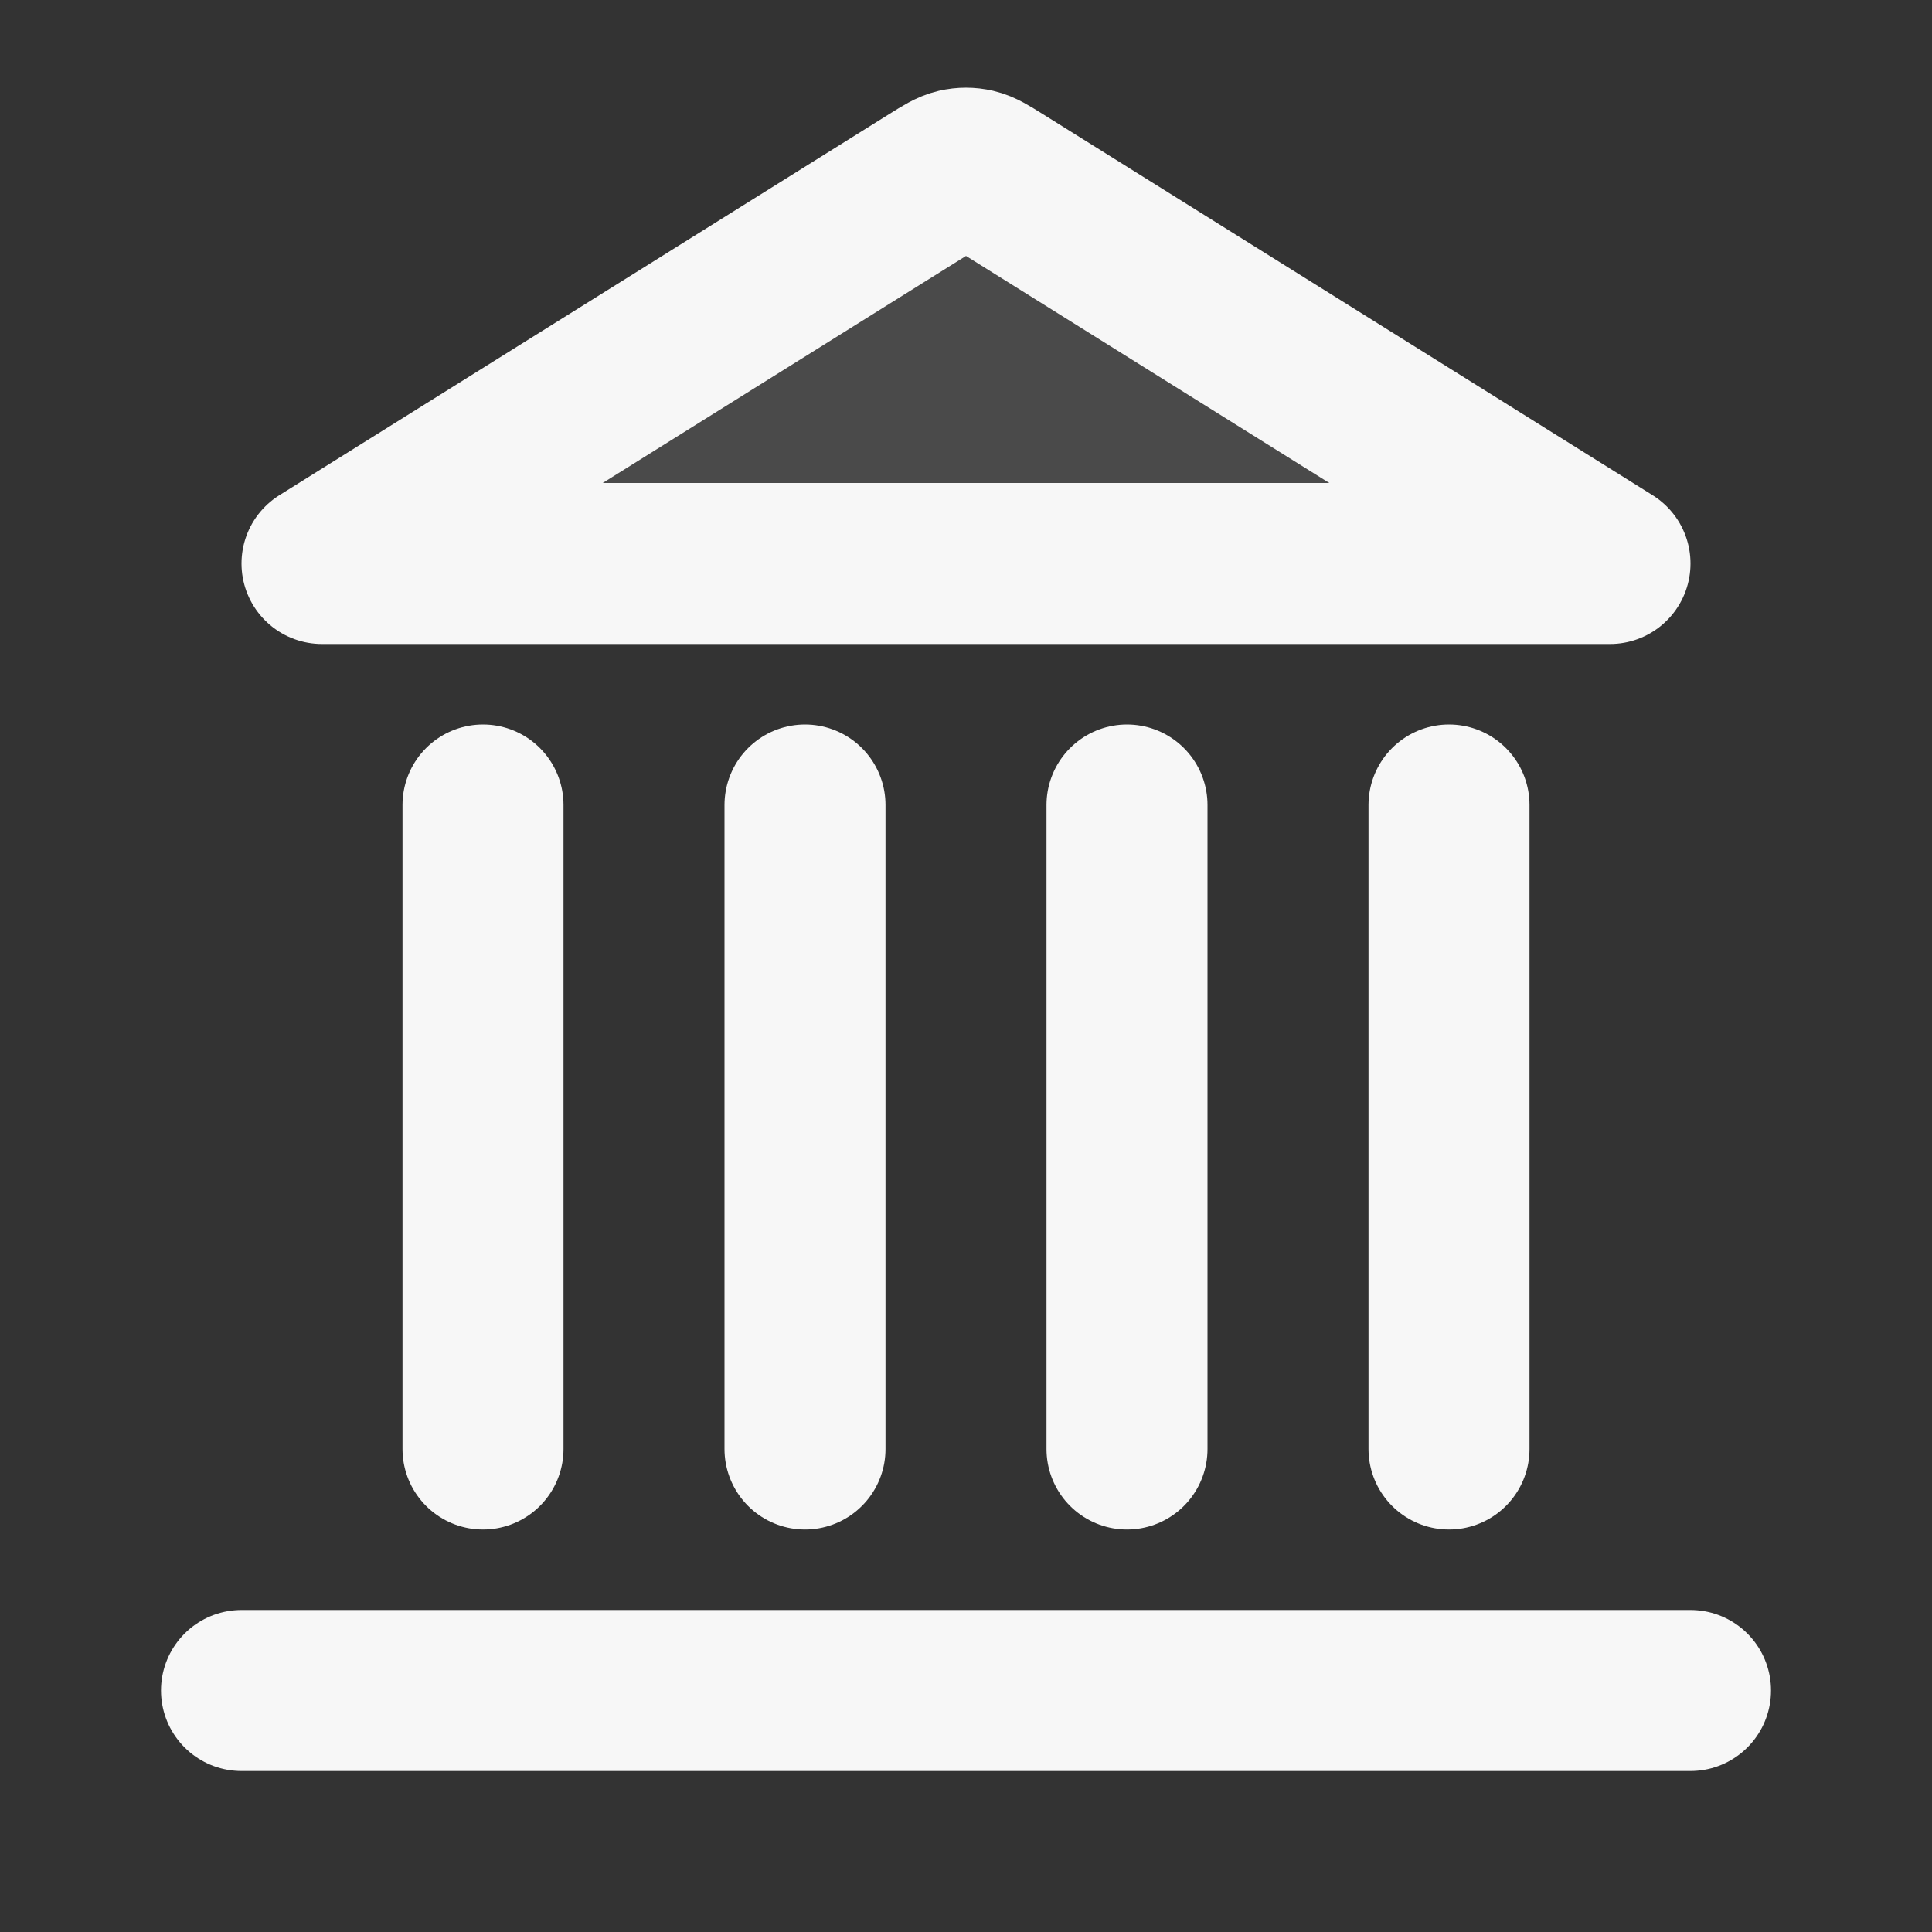 <svg width="24" height="24" xmlns="http://www.w3.org/2000/svg" viewBox="0 0 24 24"><rect x="0" y="0" width="24" height="24" fill="#333333" stroke="none"/><title>building 08</title><g fill="none" class="nc-icon-wrapper"><path opacity=".12" d="M11.576 2.265C11.73 2.169 11.807 2.121 11.889 2.102C11.962 2.085 12.038 2.085 12.111 2.102C12.193 2.121 12.27 2.169 12.424 2.265L20 7H4L11.576 2.265Z" fill="#F7F7F7"></path><path d="M3 21H21M6 18V10M10 18V10M14 18V10M18 18V10M20 7L12.424 2.265C12.27 2.169 12.193 2.121 12.111 2.102C12.038 2.085 11.962 2.085 11.889 2.102C11.807 2.121 11.73 2.169 11.576 2.265L4 7H20Z" stroke="#F7F7F7" stroke-width="2" stroke-linecap="round" stroke-linejoin="round"></path></g></svg>